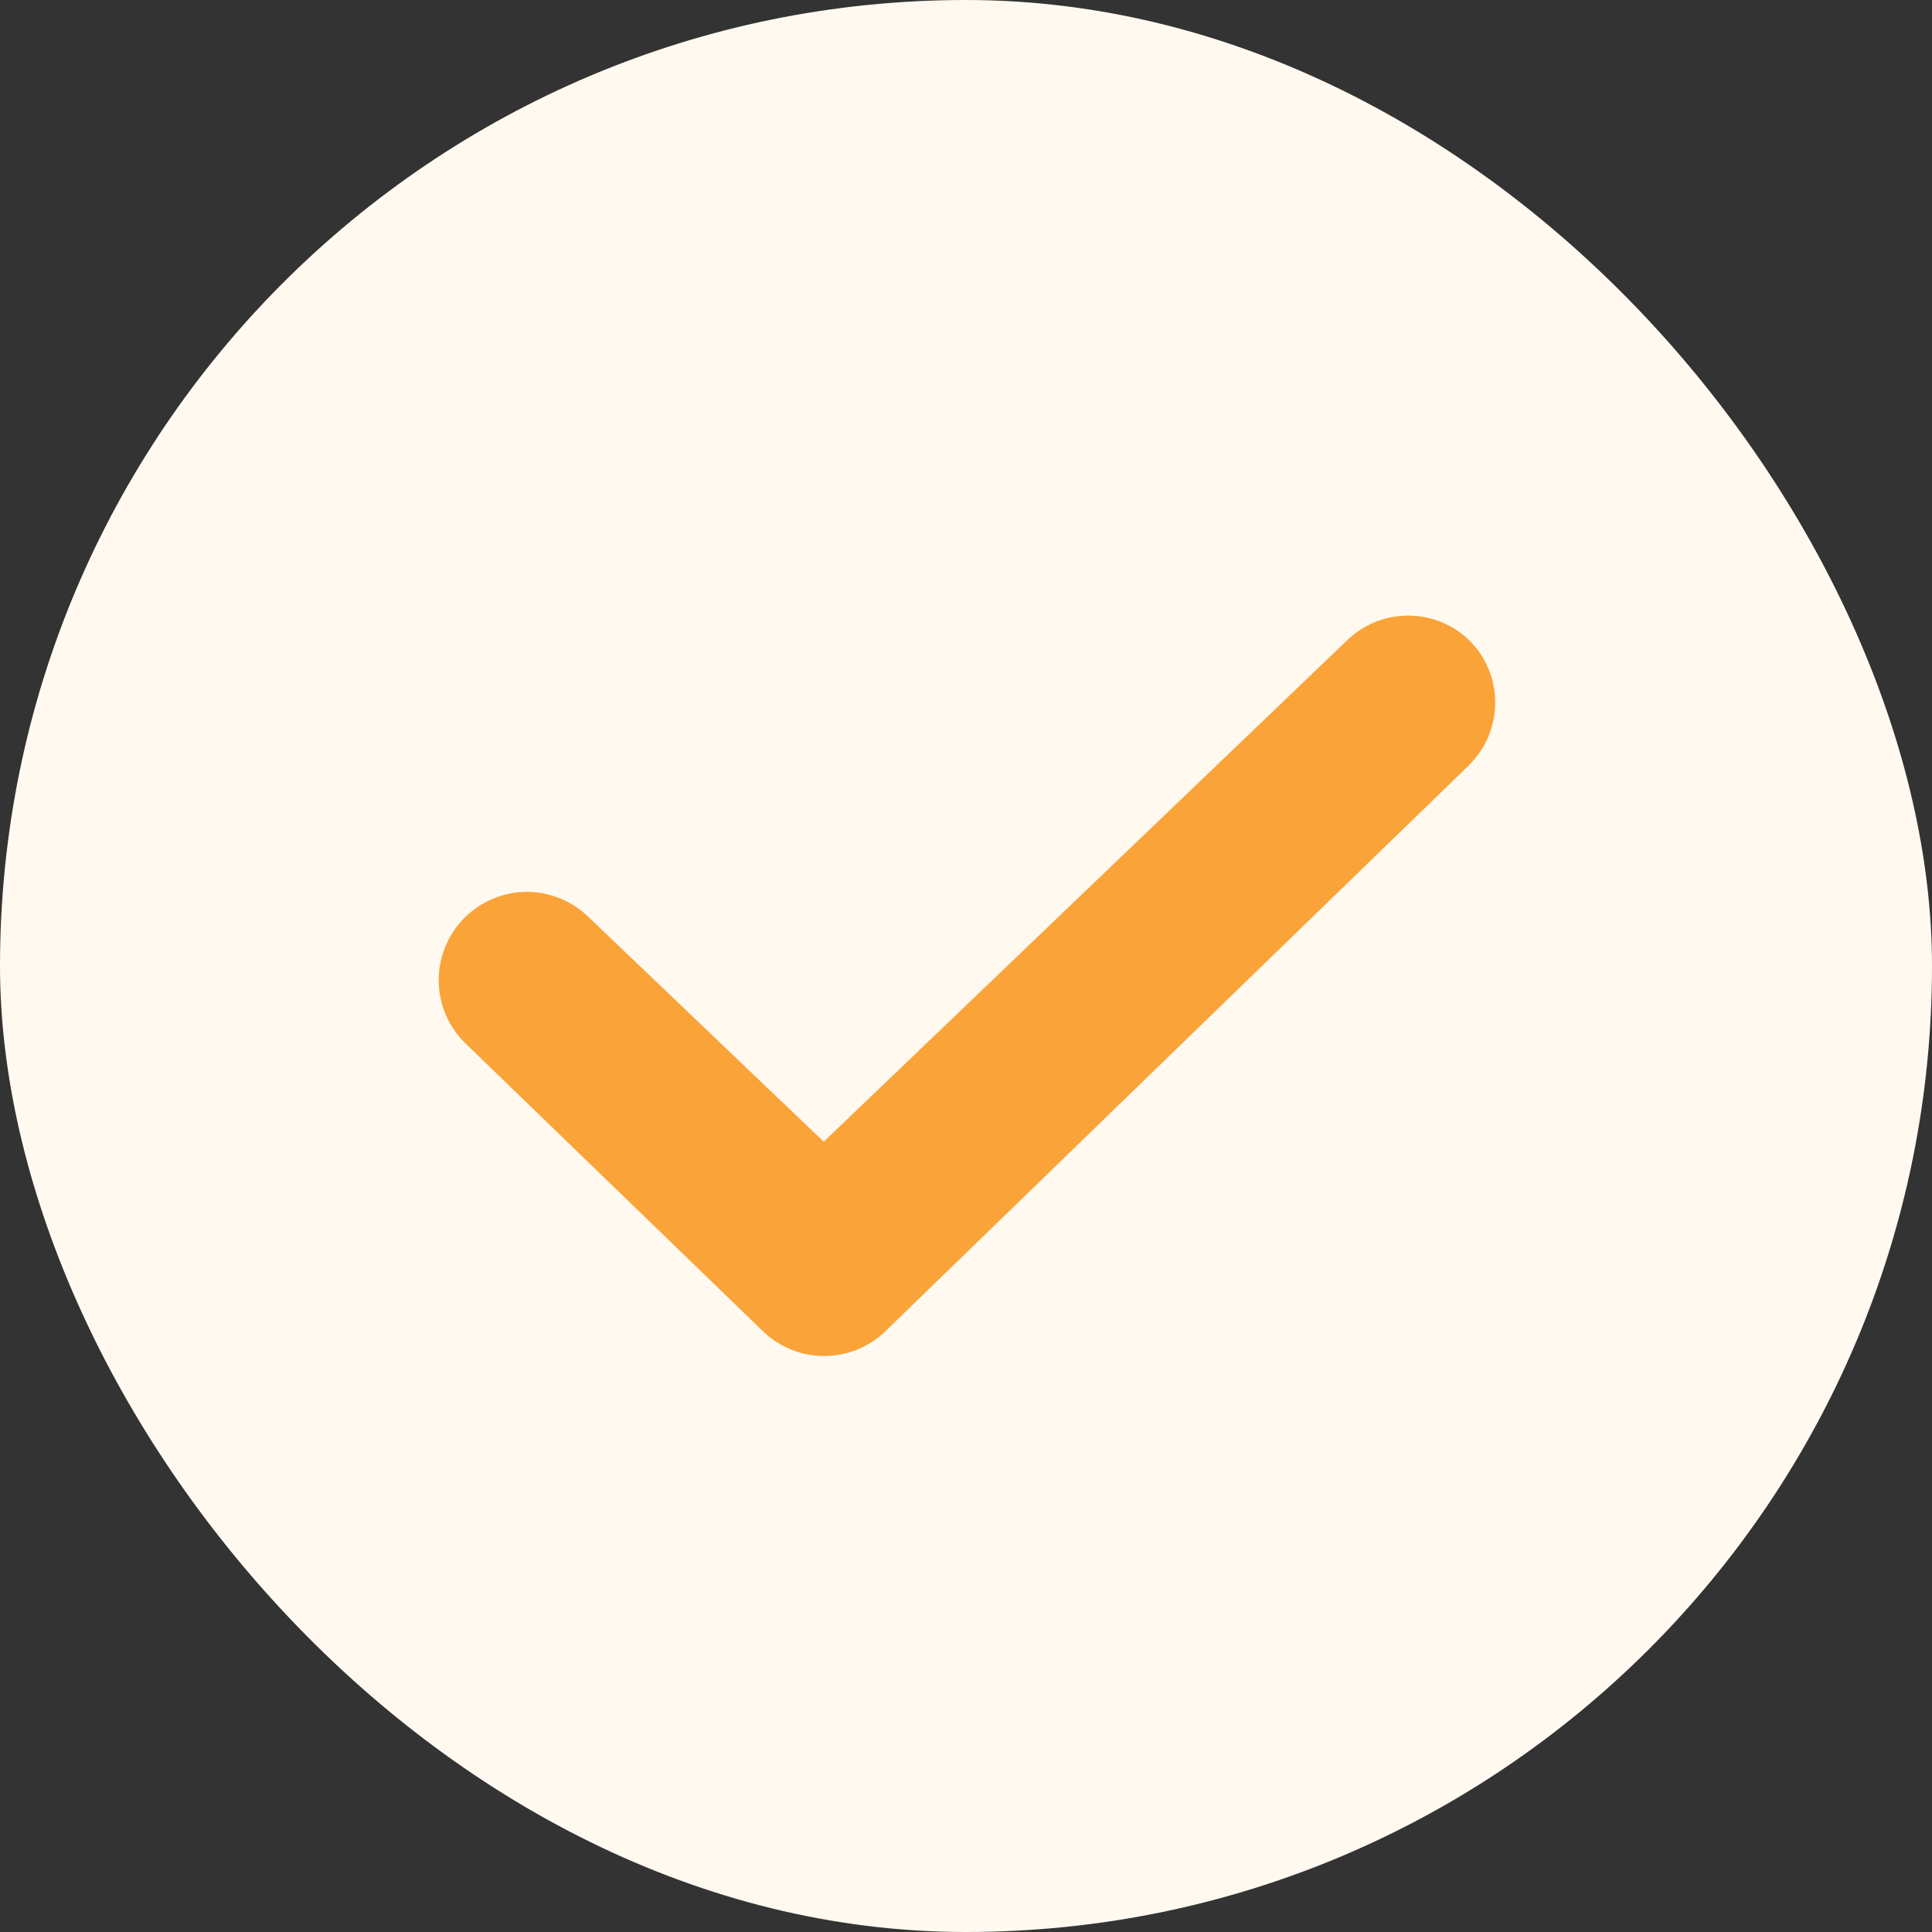 <svg width="22" height="22" viewBox="0 0 22 22" fill="none" xmlns="http://www.w3.org/2000/svg">
<rect x="0" y="0" width="22" height="22" fill="#333333" stroke="none"/>
<rect width="22" height="22" rx="11" fill="#FFF9F0"/>
<path d="M16.74 7.301C16.553 7.114 16.299 7.01 16.035 7.01C15.771 7.01 15.518 7.114 15.33 7.301L9.38 13.001L6.7 10.441C6.509 10.255 6.252 10.153 5.986 10.156C5.72 10.16 5.466 10.27 5.28 10.461C5.095 10.652 4.992 10.908 4.996 11.175C5 11.441 5.109 11.695 5.3 11.881L8.69 15.161C8.877 15.341 9.126 15.441 9.385 15.441C9.645 15.441 9.894 15.341 10.08 15.161L16.72 8.721C16.815 8.629 16.891 8.519 16.944 8.398C16.996 8.277 17.024 8.147 17.026 8.015C17.028 7.883 17.004 7.752 16.955 7.629C16.906 7.506 16.833 7.395 16.74 7.301Z" fill="#FAA338"/>
</svg>
